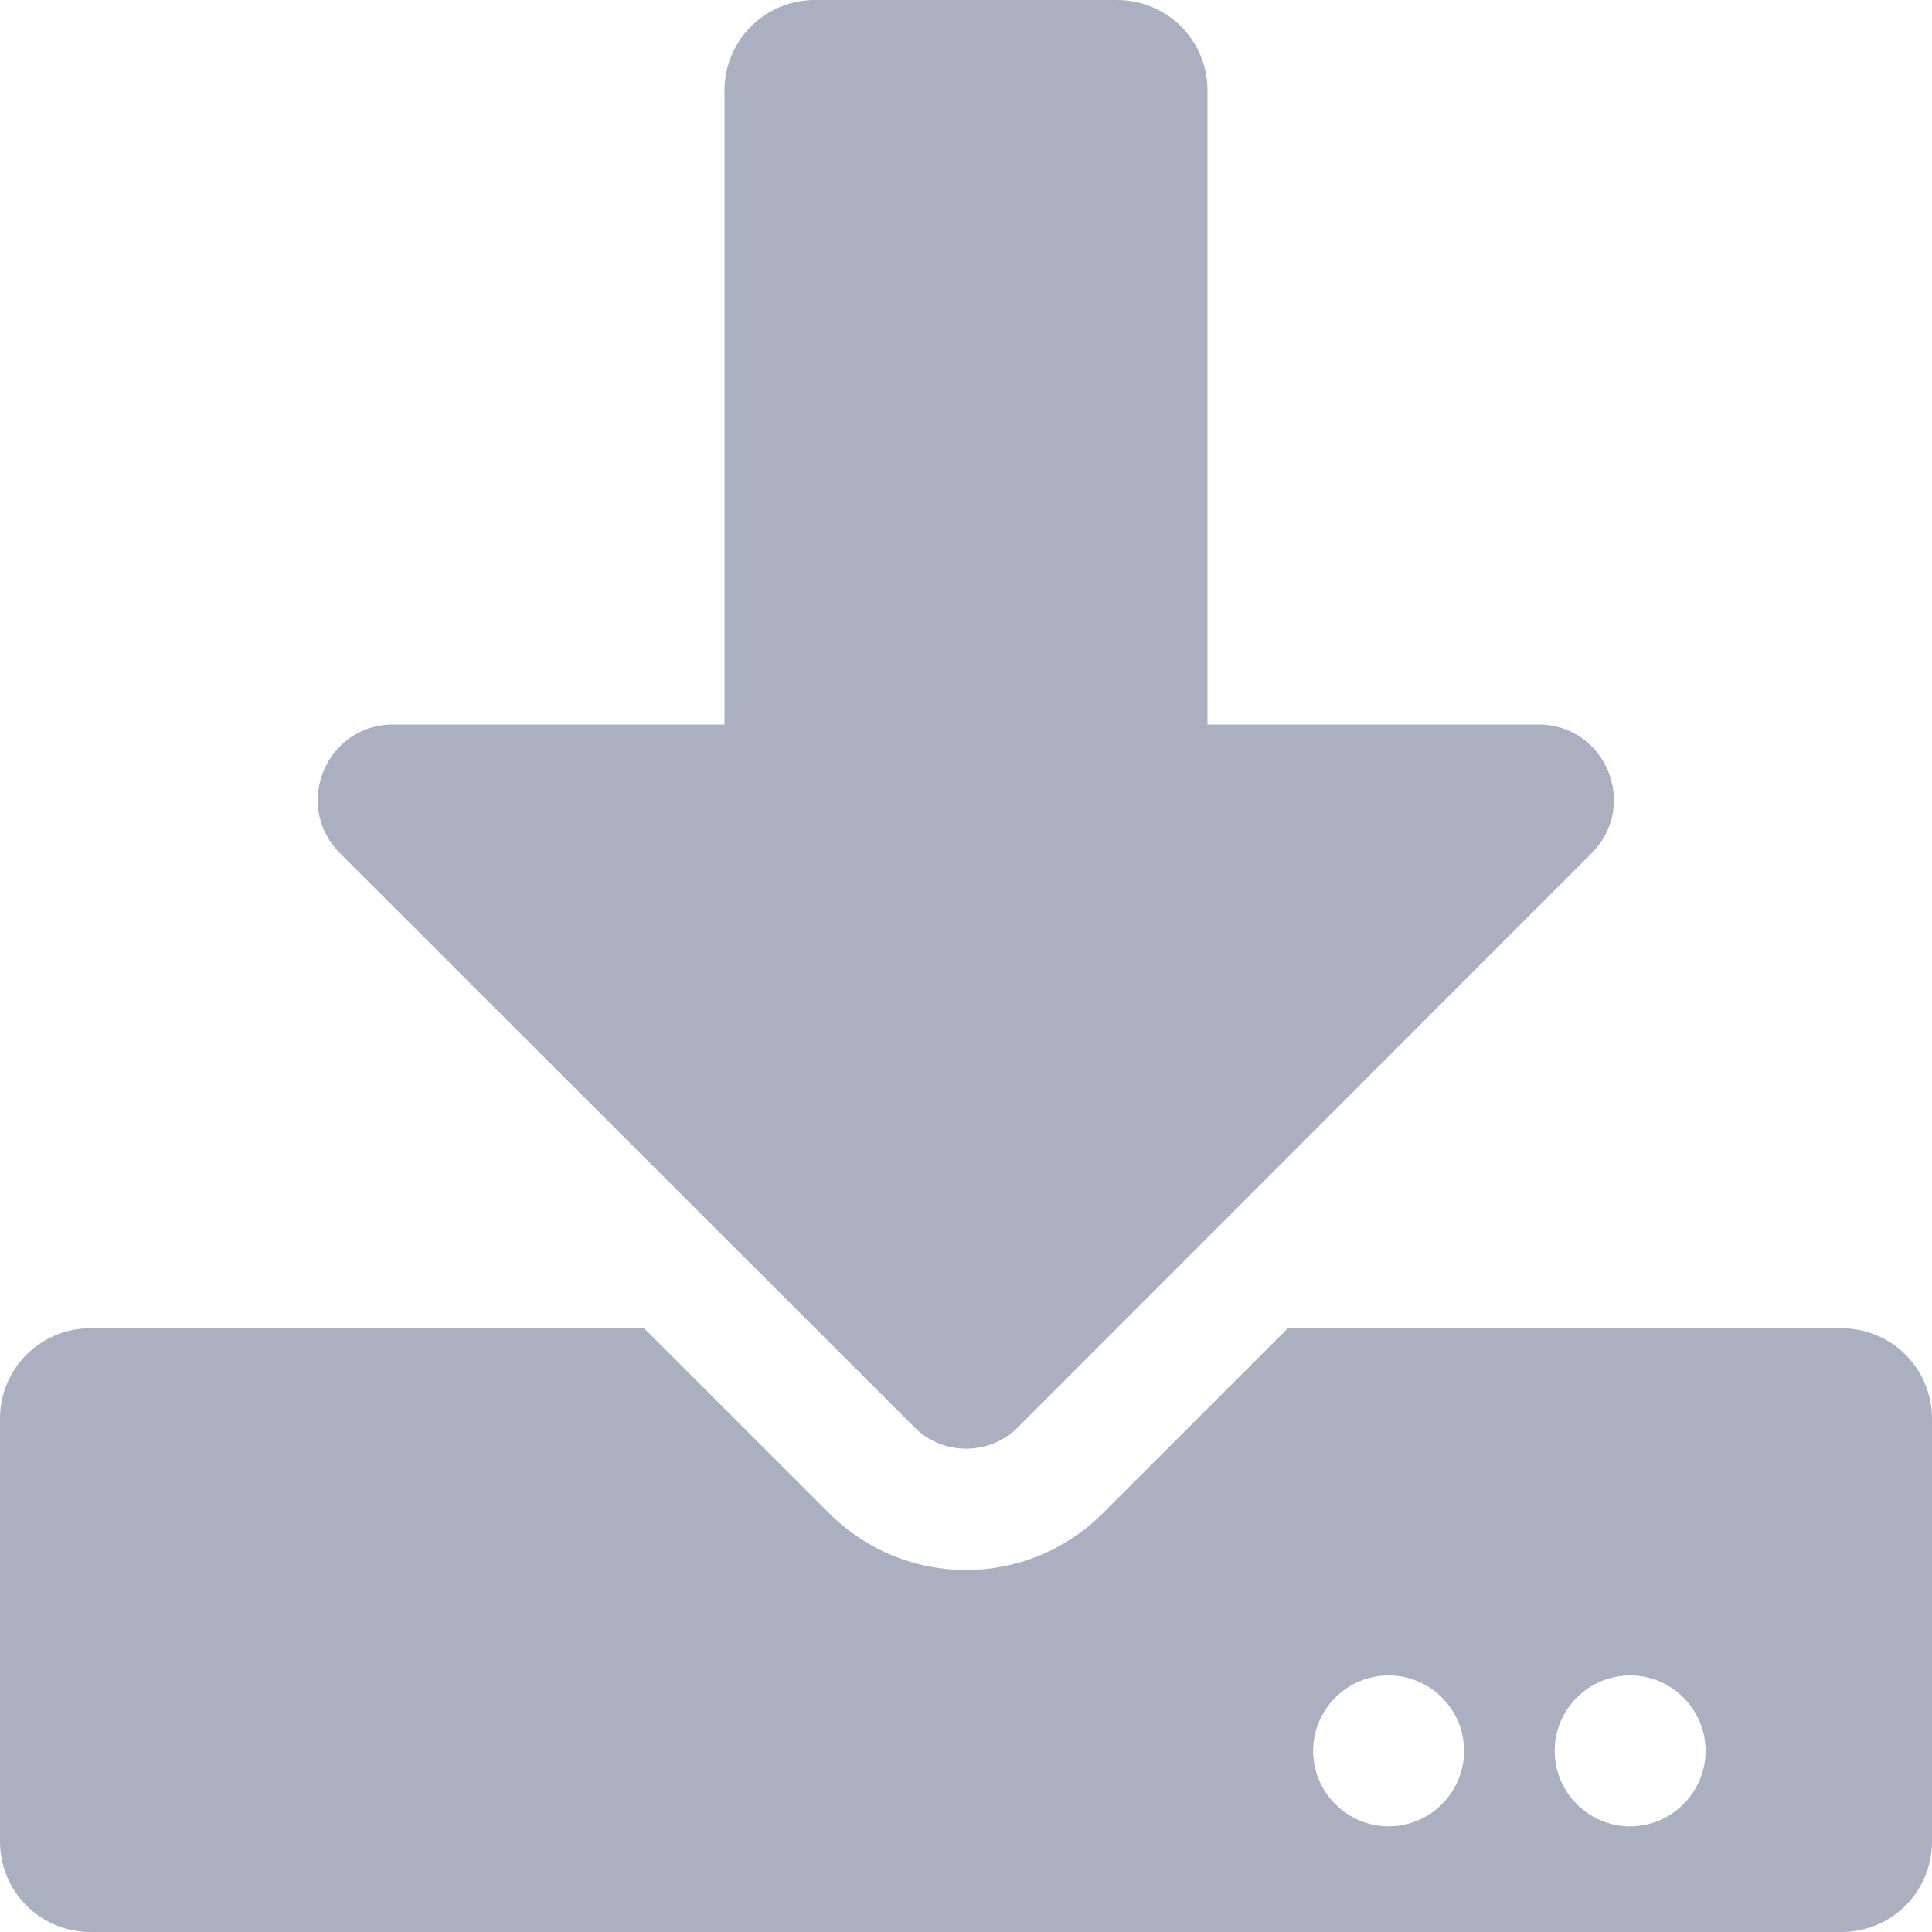 <svg width="16" height="16" viewBox="0 0 16 16" fill="none" xmlns="http://www.w3.org/2000/svg">
<path d="M6.75 0H9.25C9.666 0 10 0.334 10 0.75V6H12.741C13.297 6 13.575 6.672 13.181 7.066L8.428 11.822C8.194 12.056 7.809 12.056 7.575 11.822L2.816 7.066C2.422 6.672 2.7 6 3.256 6H6V0.75C6 0.334 6.334 0 6.75 0ZM16 11.75V15.25C16 15.666 15.666 16 15.25 16H0.75C0.334 16 0 15.666 0 15.25V11.75C0 11.334 0.334 11 0.75 11H5.334L6.866 12.531C7.494 13.159 8.506 13.159 9.134 12.531L10.666 11H15.25C15.666 11 16 11.334 16 11.75ZM12.125 14.5C12.125 14.156 11.844 13.875 11.5 13.875C11.156 13.875 10.875 14.156 10.875 14.5C10.875 14.844 11.156 15.125 11.5 15.125C11.844 15.125 12.125 14.844 12.125 14.5ZM14.125 14.5C14.125 14.156 13.844 13.875 13.5 13.875C13.156 13.875 12.875 14.156 12.875 14.5C12.875 14.844 13.156 15.125 13.5 15.125C13.844 15.125 14.125 14.844 14.125 14.5Z" fill="#AAB0C0"/>
</svg>
